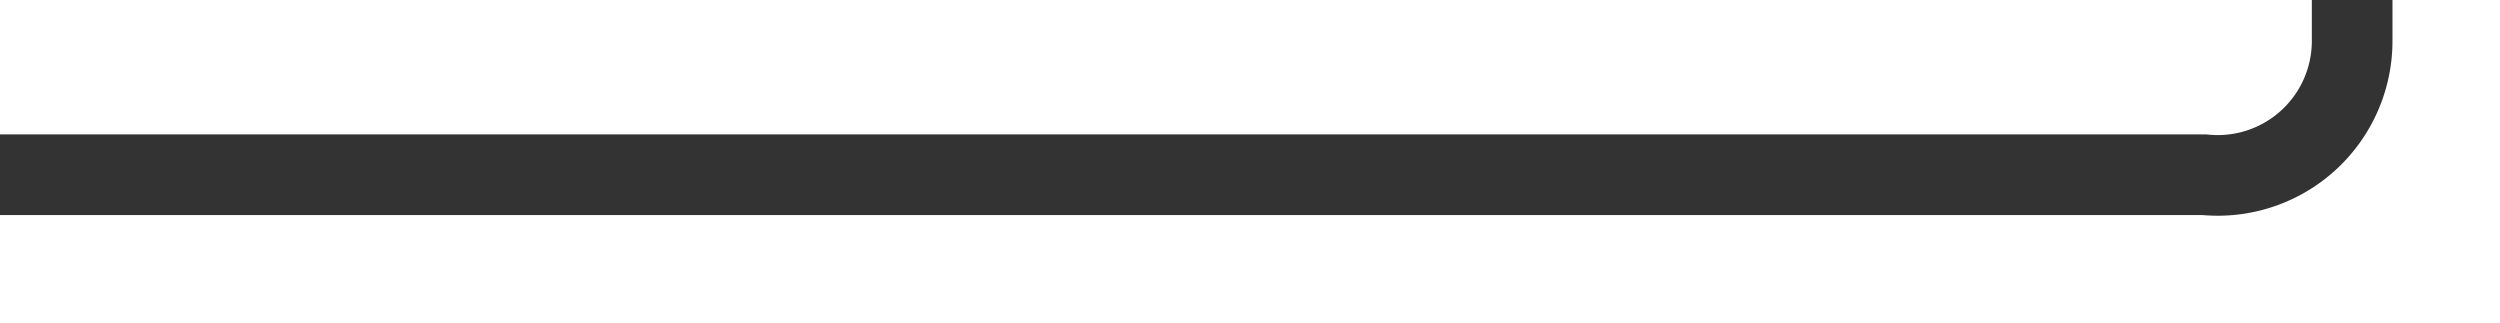 ﻿<?xml version="1.0" encoding="utf-8"?>
<svg version="1.1" xmlns:xlink="http://www.w3.org/1999/xlink" width="93px" height="12px" preserveAspectRatio="xMinYMid meet" viewBox="763 1398  93 10" xmlns="http://www.w3.org/2000/svg">
  <path d="M 763 1403.5  L 845 1403.5  A 5 5 0 0 0 850.5 1398.5 L 850.5 1331  A 5 5 0 0 1 855.5 1326.5 L 862 1326.5  " stroke-width="3" stroke="#333333" fill="none" />
  <path d="M 856.839 1322.561  L 860.779 1326.5  L 856.839 1330.439  L 858.961 1332.561  L 863.961 1327.561  L 865.021 1326.5  L 863.961 1325.439  L 858.961 1320.439  L 856.839 1322.561  Z " fill-rule="nonzero" fill="#333333" stroke="none" />
</svg>